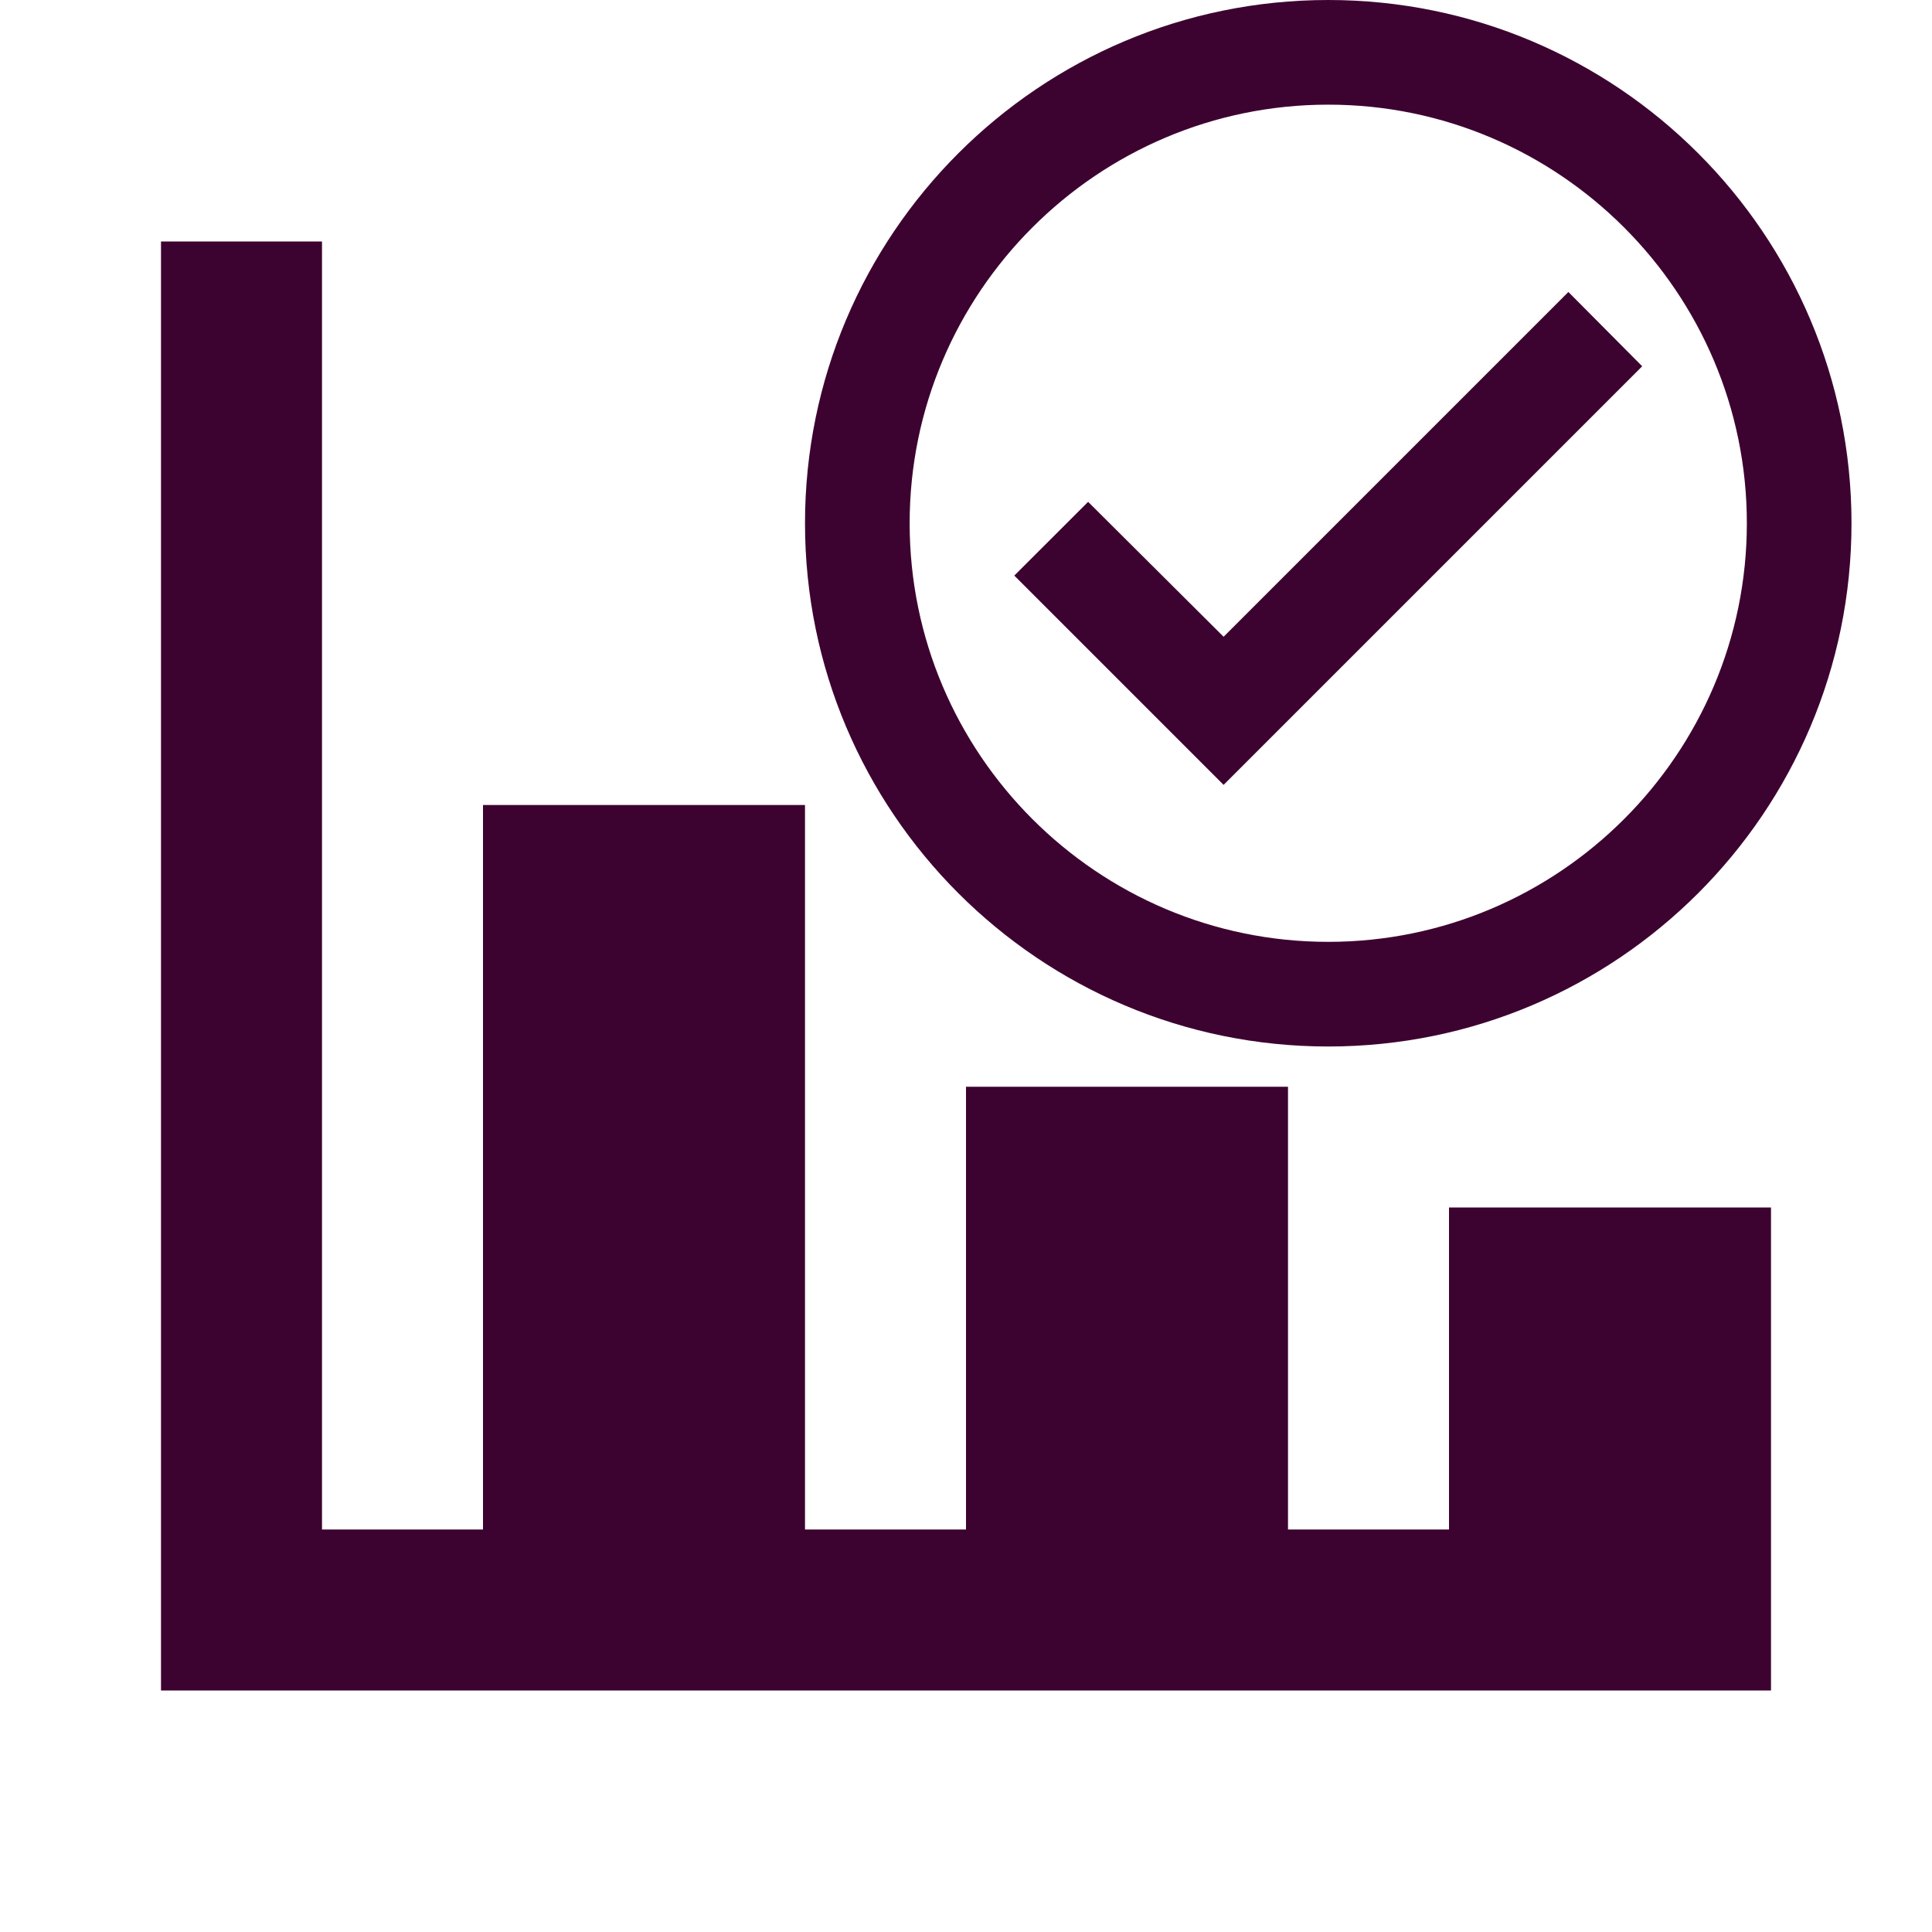 <svg width="24" height="24" viewBox="0 0 24 24" fill="none" xmlns="http://www.w3.org/2000/svg">
<g clip-path="url(#clip0_2209_36847)">
<path d="M22 21H2V3H4V19H6V10H10V19H12V13.5H16V19H18V15H22V21Z" fill="#3D0330"/>
<path d="M16.5 0C12.912 0 10 2.912 10 6.5C10 10.088 12.912 13 16.5 13C20.088 13 23 10.088 23 6.5C23 2.912 20.088 0 16.5 0ZM16.5 11.7C13.633 11.7 11.3 9.367 11.3 6.5C11.3 3.634 13.633 1.3 16.5 1.3C19.366 1.3 21.7 3.634 21.7 6.5C21.7 9.367 19.366 11.7 16.5 11.7ZM19.483 3.627L15.2 7.91L13.517 6.234L12.6 7.15L15.2 9.75L20.4 4.55L19.483 3.627Z" fill="#3D0330"/>
</g>
<defs>
<clipPath id="clip0_2209_36847">
<rect width="24" height="24" fill="white"/>
</clipPath>
</defs>
</svg>
